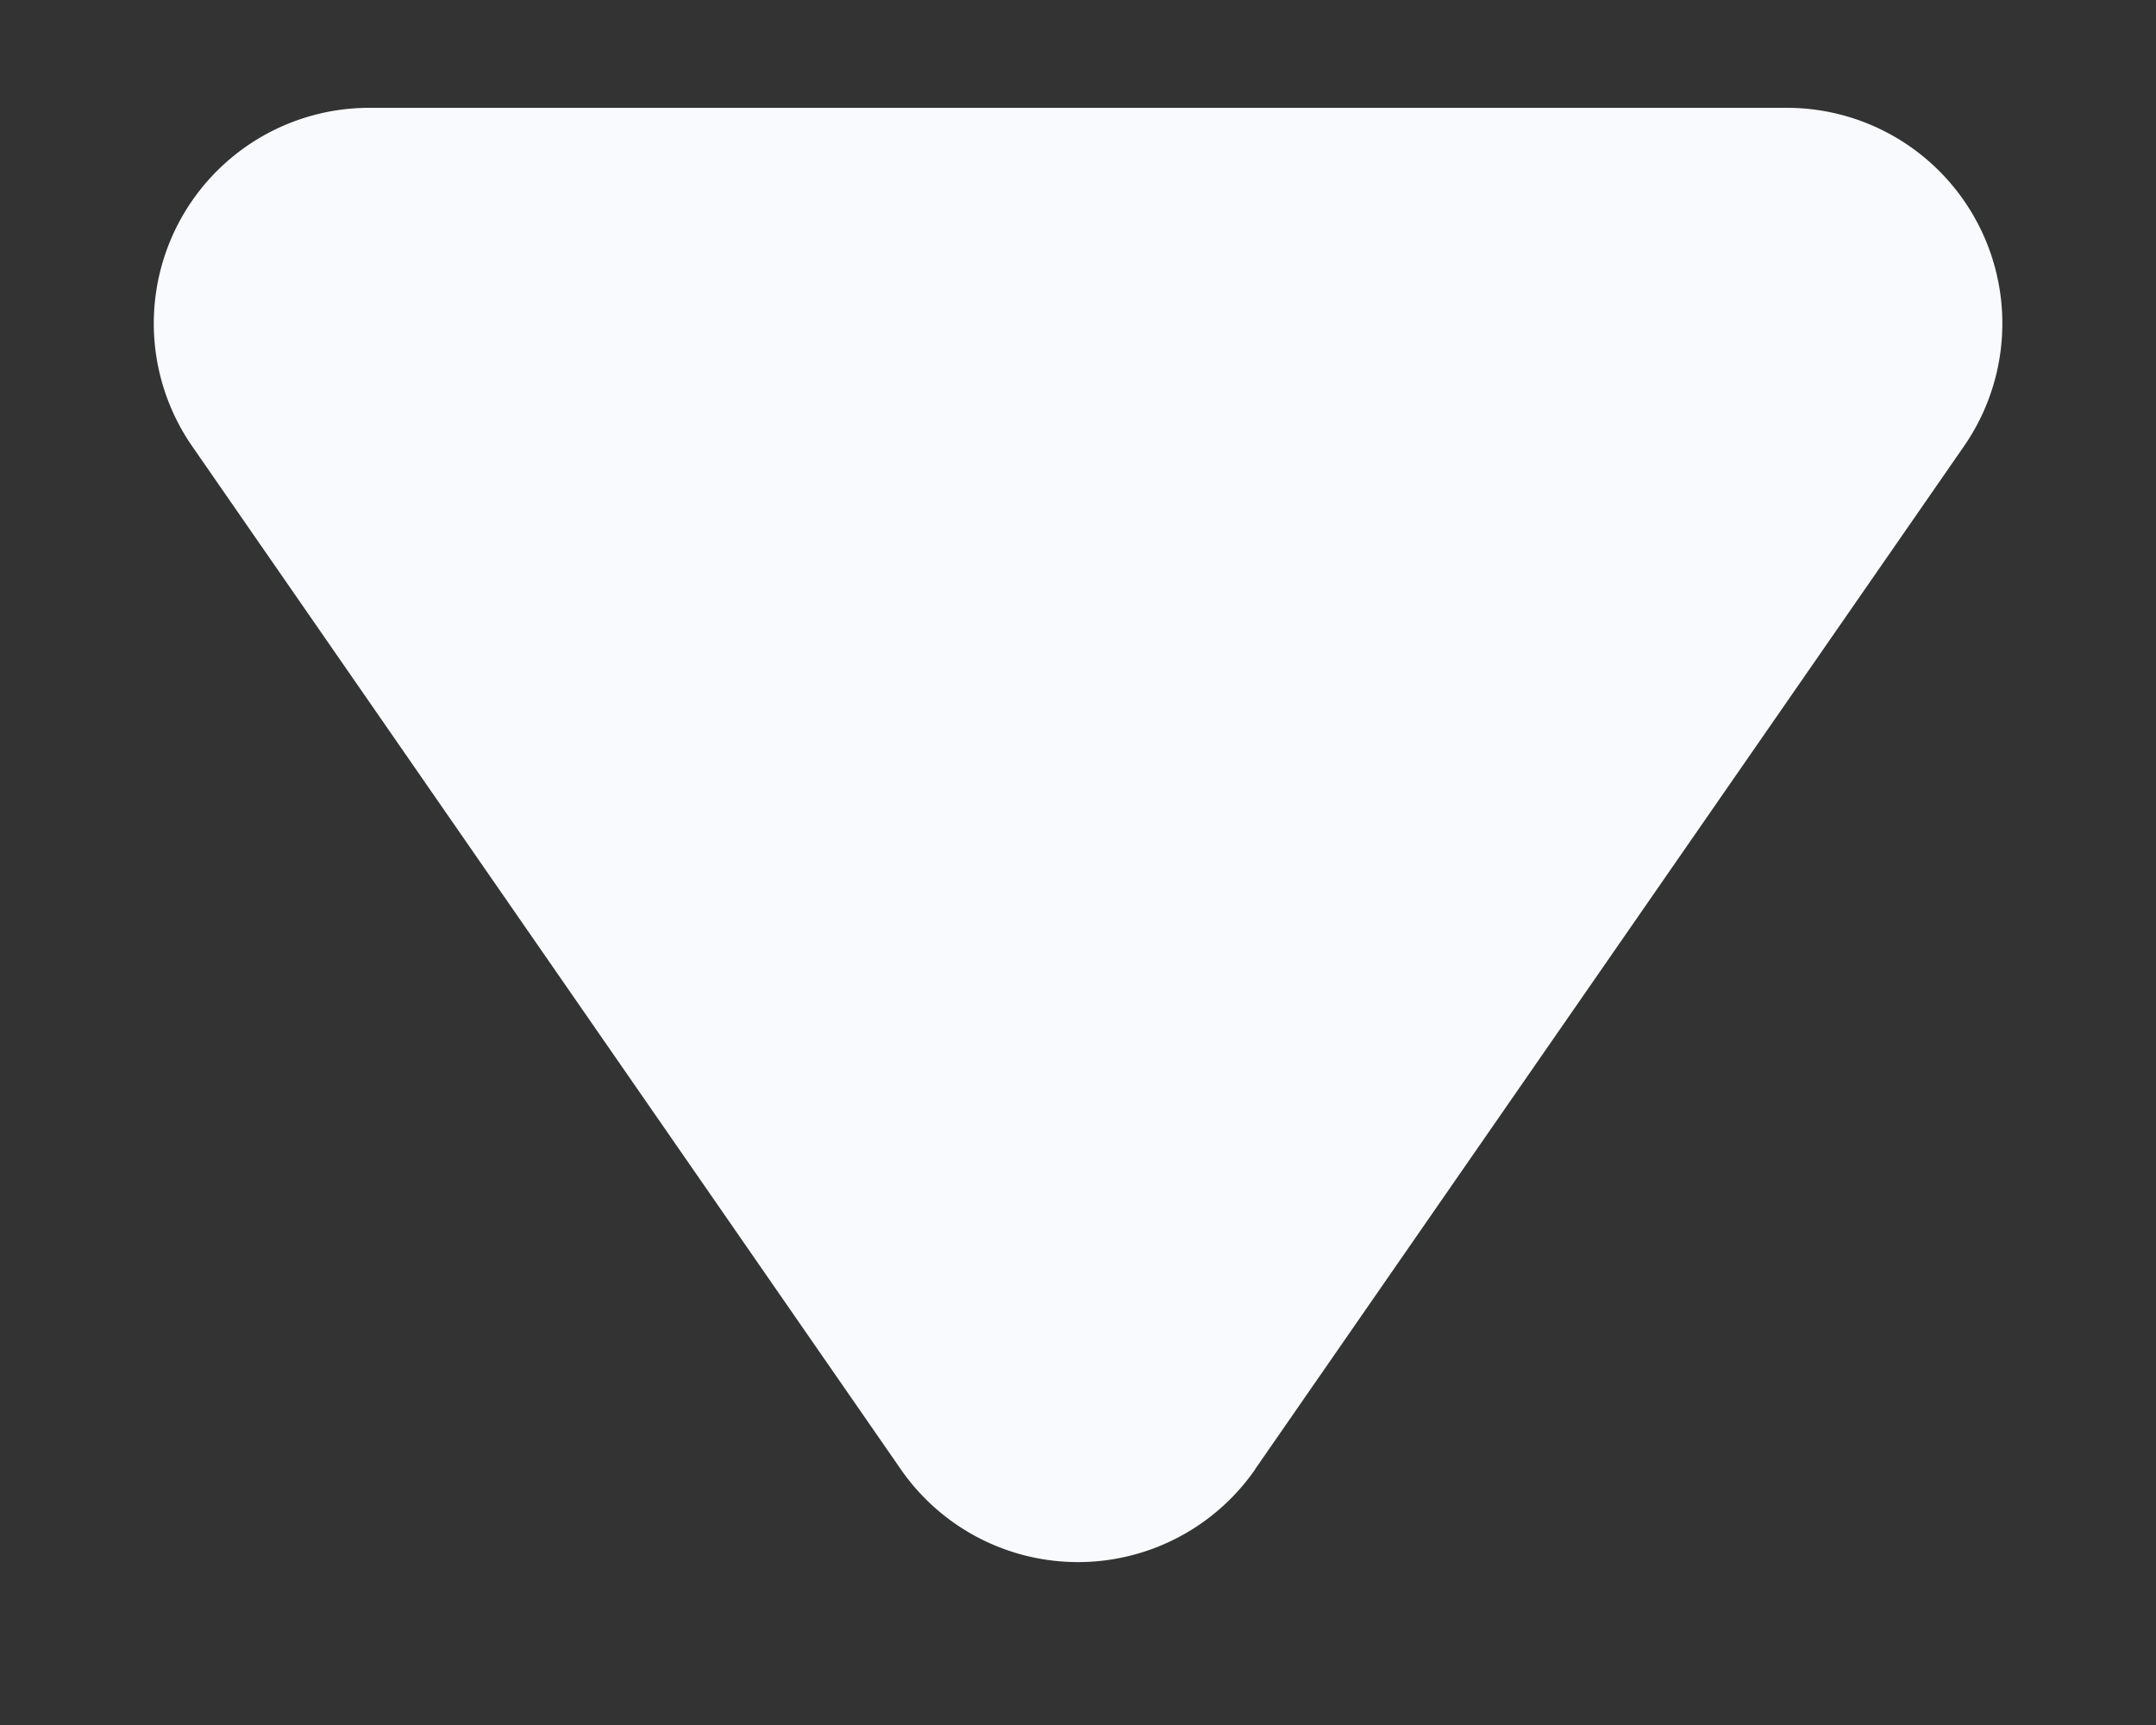 <svg width="10" height="8" fill="none" xmlns="http://www.w3.org/2000/svg"><rect width="100%" height="100%" fill="#333333" stroke="none"/><path d="M5.822 6.814a1 1 0 01-1.644 0L.891 2.069A1 1 0 011.713.5h6.574a1 1 0 01.822 1.57L5.822 6.813z" fill="#F9FAFE"/></svg>